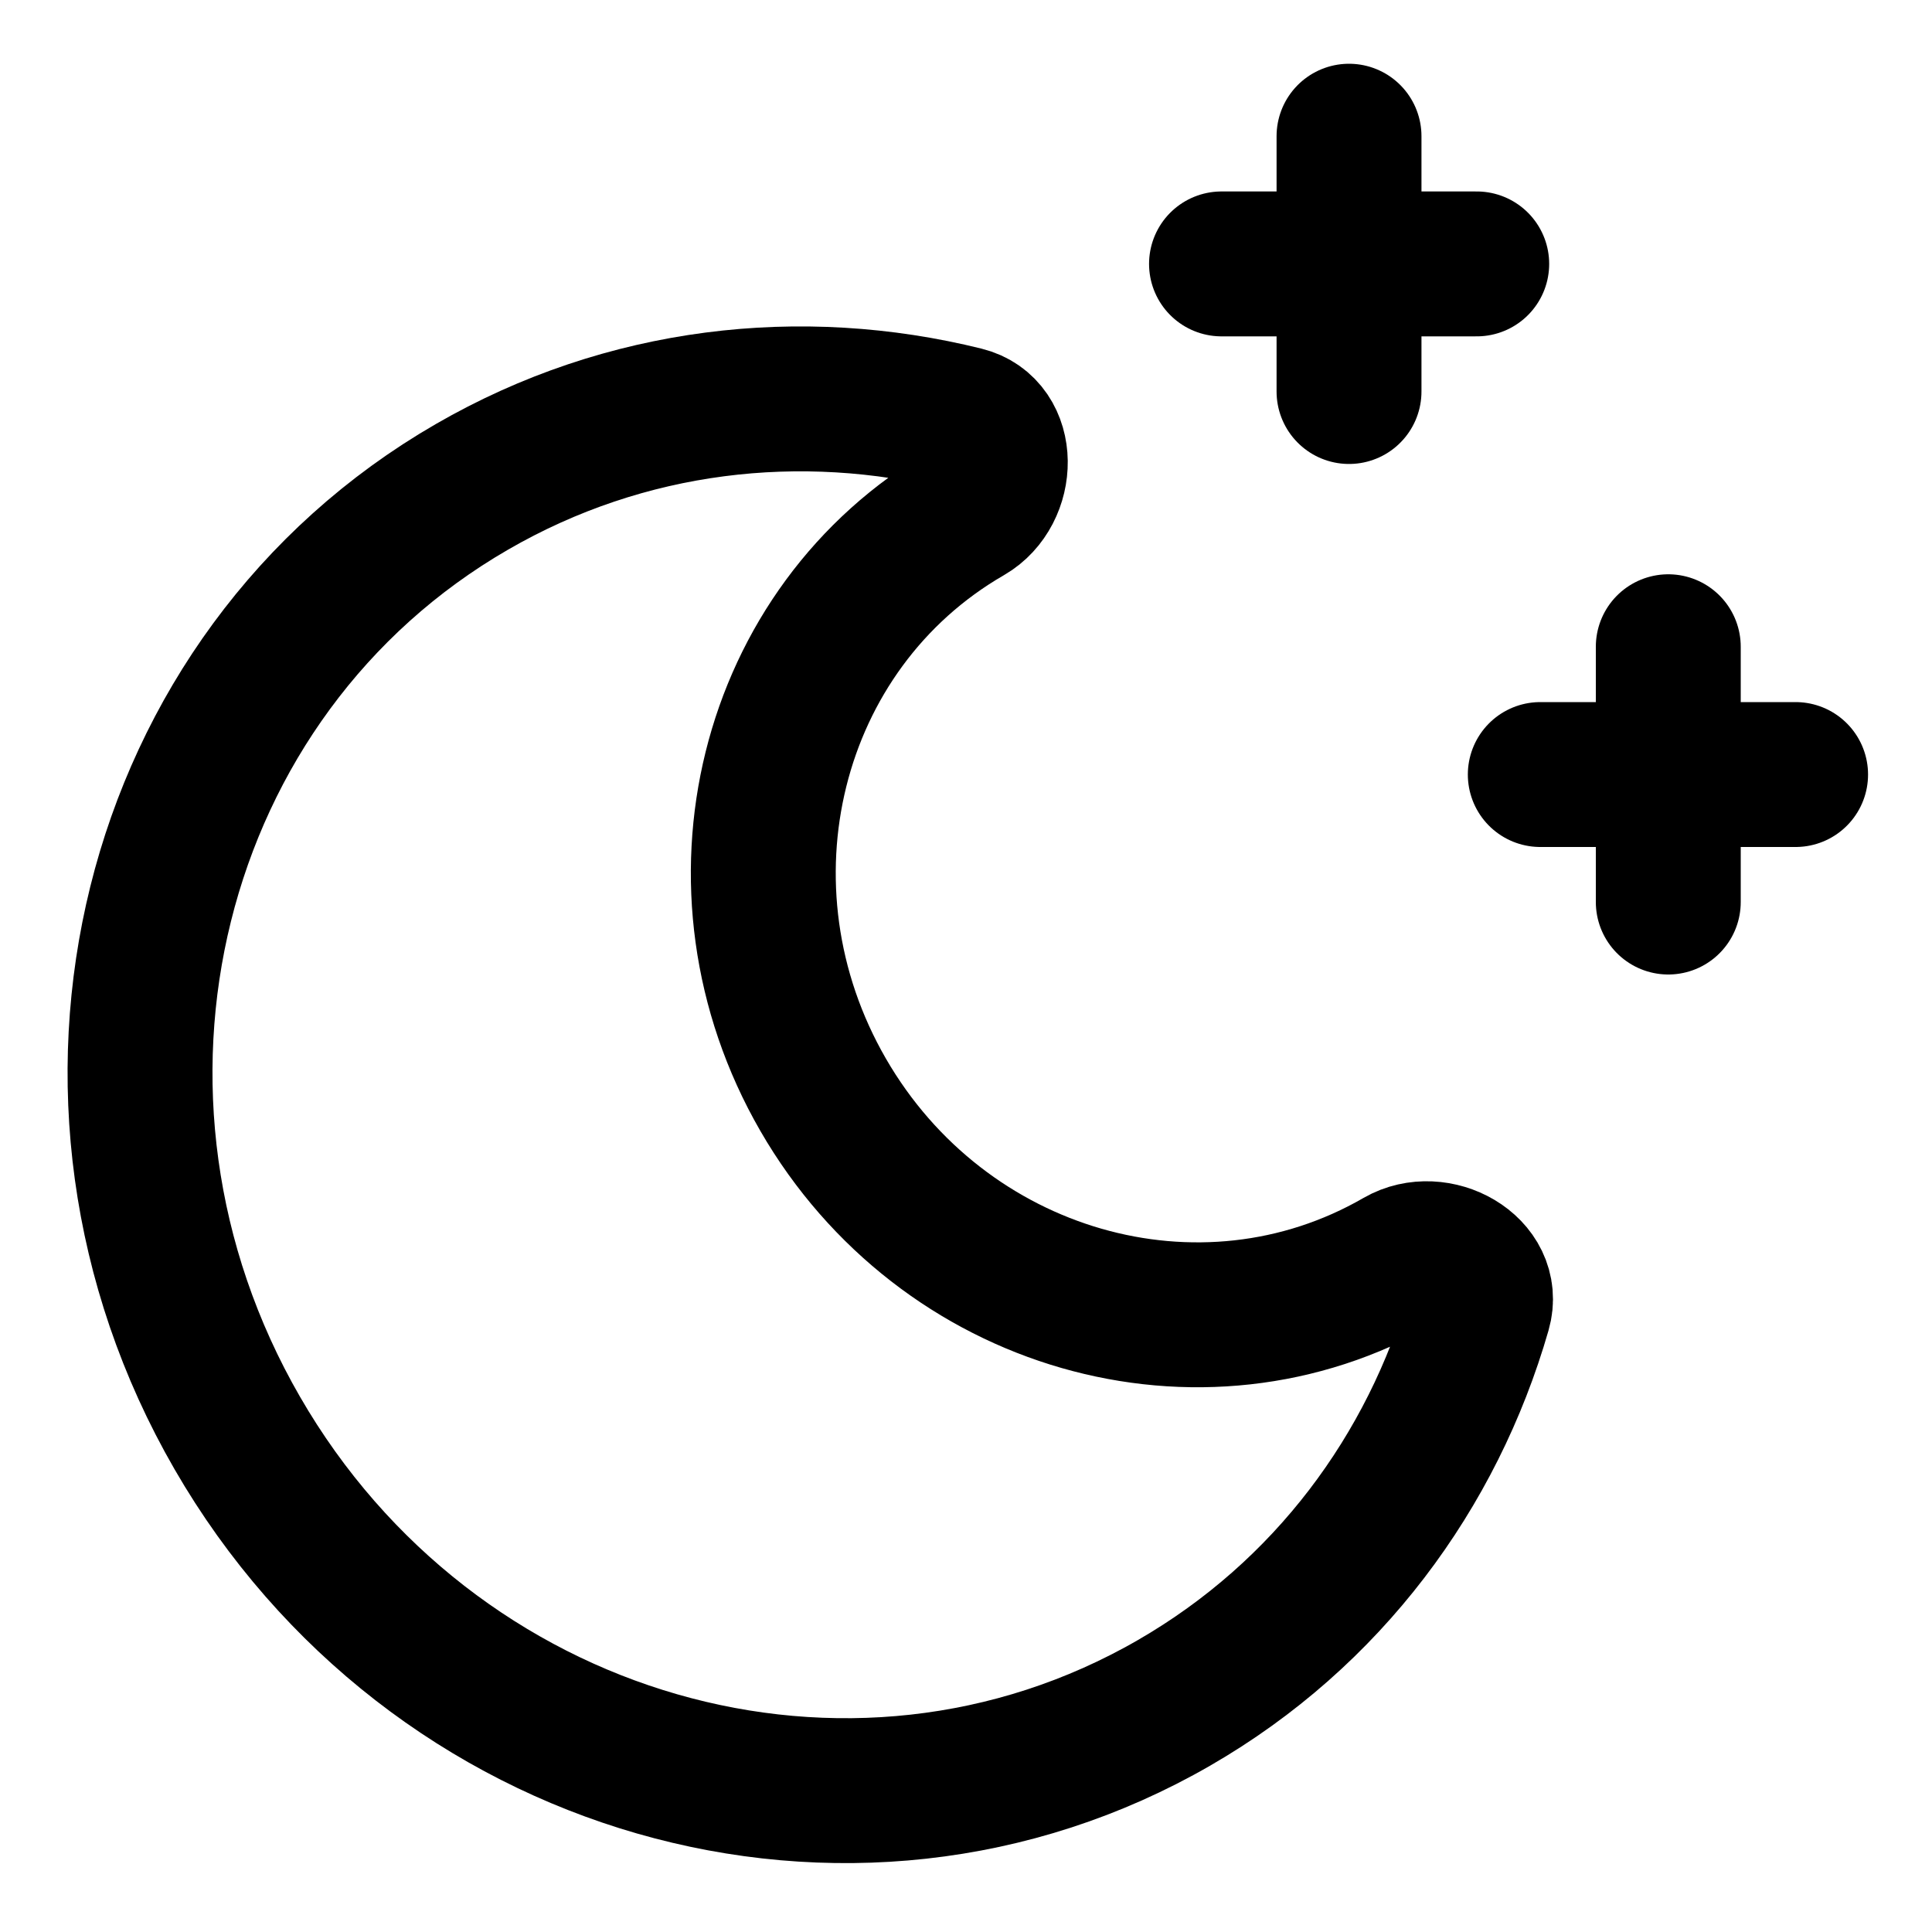 <svg width="20" height="20" viewBox="0 0 20 20" fill="none" xmlns="http://www.w3.org/2000/svg">
<g id="moon-stars-36" clip-path="url(#clip0_47_149588)">
<g id="moon-stars--night-time">
<path id="Vector" d="M13.965 4.053V1.41" stroke="black" stroke-width="1.5" stroke-linecap="round" stroke-linejoin="round"/>
<path id="Vector_2" d="M15.287 2.732H12.645" stroke="black" stroke-width="1.5" stroke-linecap="round" stroke-linejoin="round"/>
<path id="Subtract" d="M10.017 5.305C7.955 6.495 7.286 9.194 8.521 11.333C9.756 13.472 12.428 14.241 14.489 13.051C14.869 12.832 15.433 13.138 15.309 13.567C14.829 15.234 13.747 16.708 12.155 17.627C8.805 19.561 4.463 18.311 2.456 14.834C0.449 11.358 1.537 6.973 4.887 5.039C6.479 4.119 8.296 3.92 9.98 4.337C10.413 4.444 10.397 5.085 10.017 5.305Z" stroke="black" stroke-width="1.5" stroke-linecap="round" stroke-linejoin="round"/>
<path id="Vector_3" d="M17.27 9.338V6.695" stroke="black" stroke-width="1.5" stroke-linecap="round" stroke-linejoin="round"/>
<path id="Vector_4" d="M18.588 8.018H15.945" stroke="black" stroke-width="1.5" stroke-linecap="round" stroke-linejoin="round"/>
</g>
</g>
<defs>
<clipPath id="clip0_47_149588">
<rect width="20" height="20" fill="white"/>
</clipPath>
</defs>
</svg>
